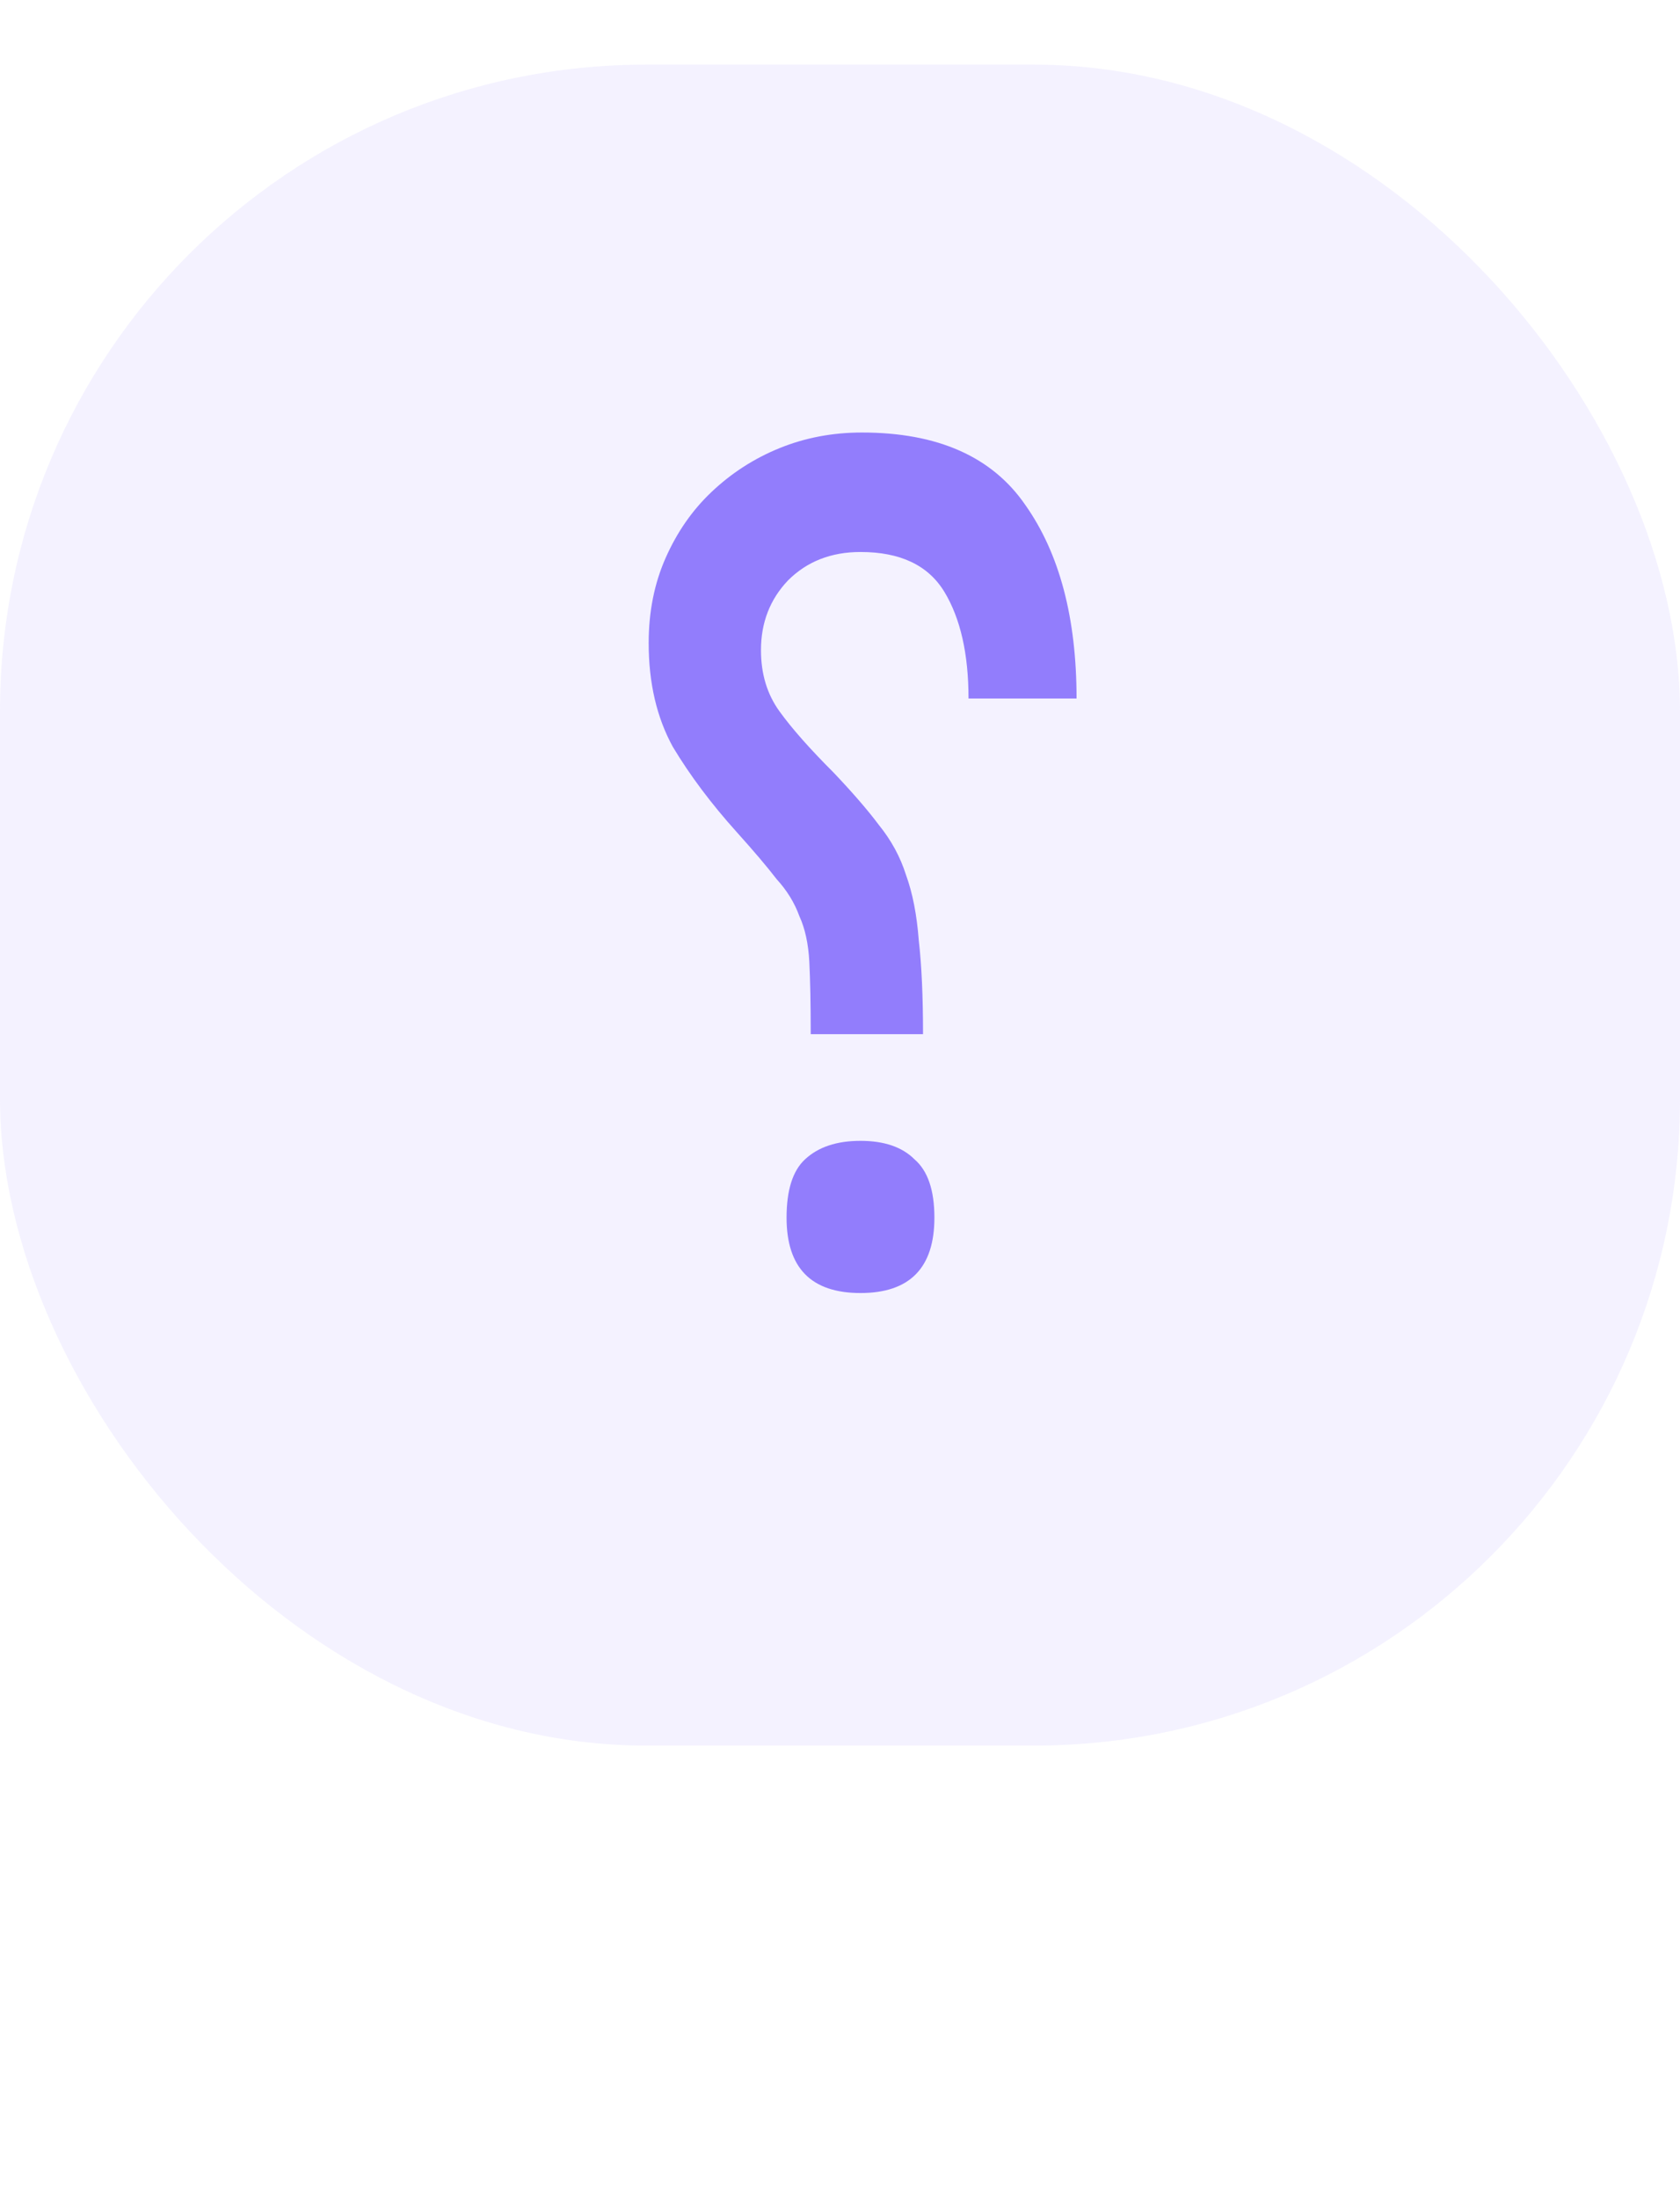 <svg width="26" height="34" viewBox="0 0 26 34" fill="none" xmlns="http://www.w3.org/2000/svg">
<rect opacity="0.1" y="1" width="26" height="26" rx="10" fill="#927DFC"/>
<path d="M14.989 10.804C14.989 10.115 14.864 9.565 14.615 9.154C14.365 8.743 13.933 8.538 13.317 8.538C12.862 8.538 12.488 8.685 12.195 8.978C11.916 9.271 11.777 9.631 11.777 10.056C11.777 10.423 11.872 10.738 12.063 11.002C12.253 11.266 12.532 11.581 12.899 11.948C13.192 12.256 13.427 12.527 13.603 12.762C13.793 12.997 13.933 13.253 14.021 13.532C14.123 13.811 14.189 14.148 14.219 14.544C14.263 14.925 14.285 15.409 14.285 15.996H12.547C12.547 15.527 12.539 15.153 12.525 14.874C12.51 14.595 12.459 14.361 12.371 14.17C12.297 13.965 12.18 13.774 12.019 13.598C11.872 13.407 11.667 13.165 11.403 12.872C11.007 12.432 10.677 11.992 10.413 11.552C10.163 11.097 10.039 10.562 10.039 9.946C10.039 9.462 10.127 9.022 10.303 8.626C10.479 8.23 10.713 7.893 11.007 7.614C11.315 7.321 11.667 7.093 12.063 6.932C12.459 6.771 12.884 6.69 13.339 6.69C14.512 6.69 15.355 7.064 15.869 7.812C16.397 8.56 16.661 9.557 16.661 10.804H14.989ZM13.317 20C12.554 20 12.173 19.611 12.173 18.834C12.173 18.409 12.268 18.108 12.459 17.932C12.664 17.741 12.95 17.646 13.317 17.646C13.683 17.646 13.962 17.741 14.153 17.932C14.358 18.108 14.461 18.409 14.461 18.834C14.461 19.611 14.079 20 13.317 20Z" fill="#927DFC"/>
</svg>
